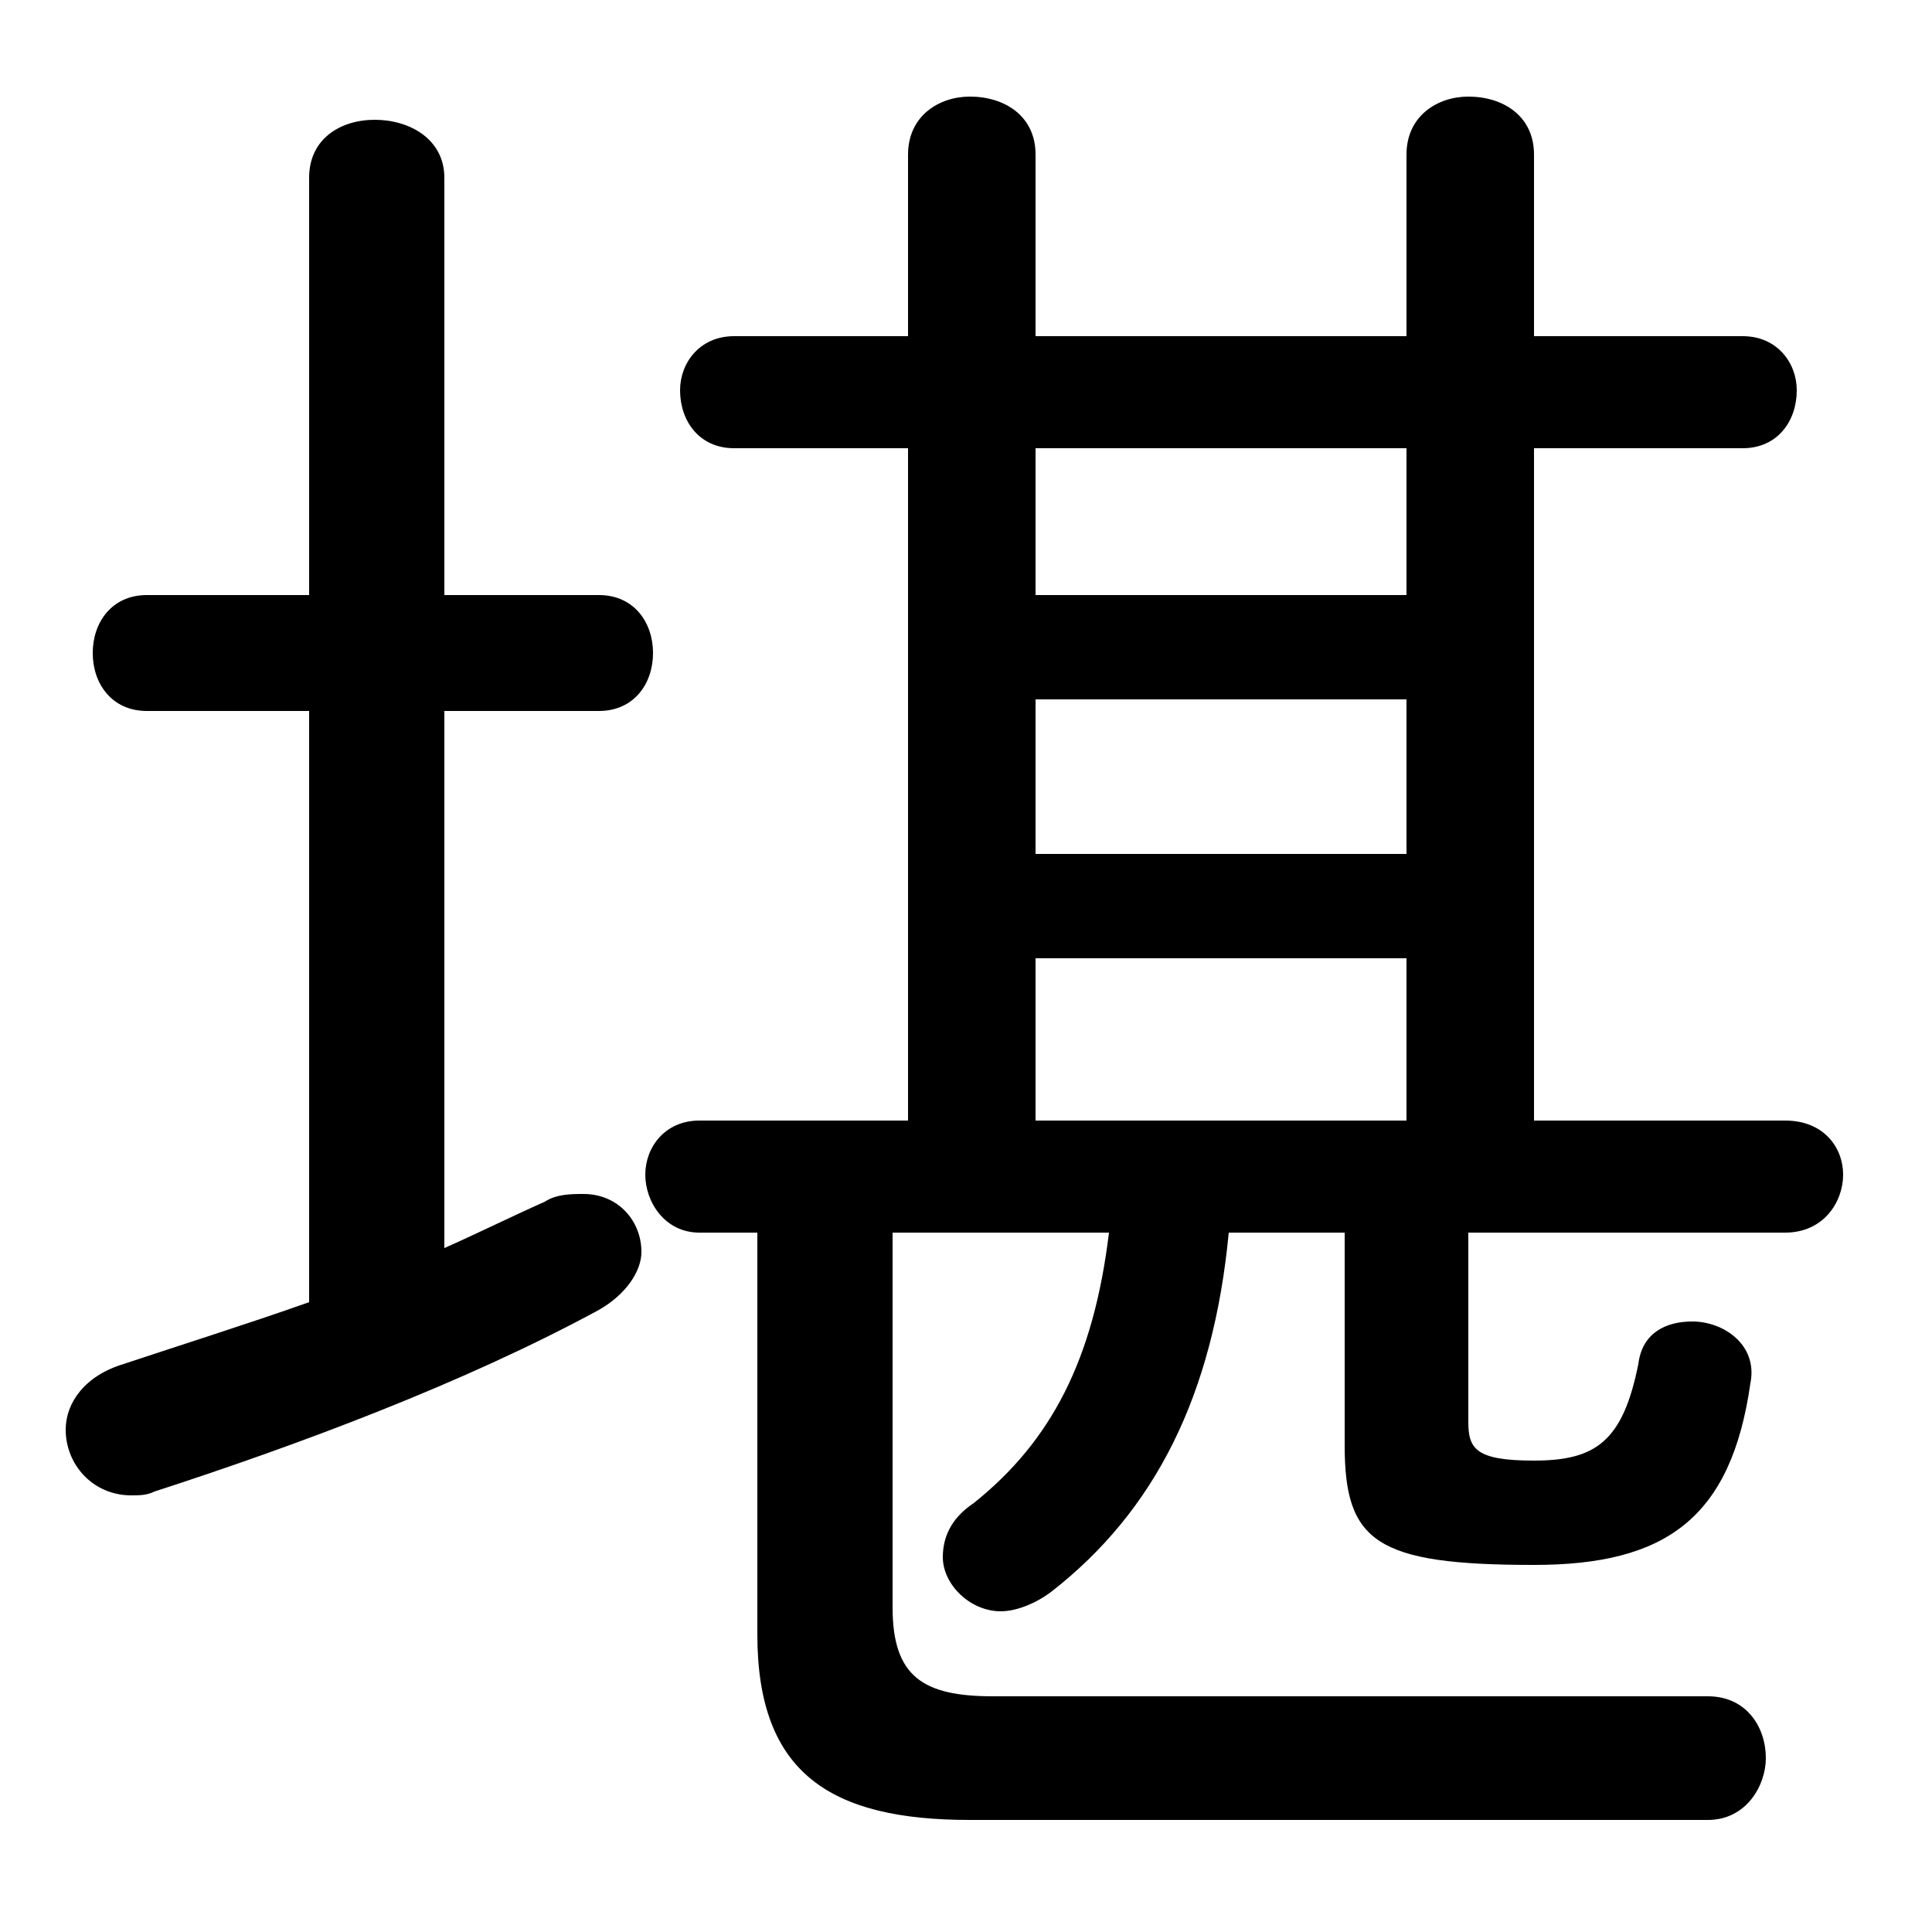 <svg xmlns="http://www.w3.org/2000/svg" viewBox="0 -44.0 50.0 50.0">
    <rect x="0" y="-44.0" width="50.0" height="50.0" fill="#808080" stroke="none"/>
    <g transform="scale(1, -1)">
        <!-- ボディの枠 -->
        <rect x="0" y="-6.0" width="50.0" height="50.0"
            stroke="white" fill="white"/>
        <!-- グリフ座標系の原点 -->
        <circle cx="0" cy="0" r="5" fill="white"/>
        <!-- グリフのアウトライン -->
        <g style="fill:black;stroke:#000000;stroke-width:0;stroke-linecap:round;stroke-linejoin:round;">
        <path d="M 23.1 12.1 L 28.7 12.1 C 28.3 8.8 27.2 6.7 25.2 5.1 C 24.6 4.7 24.4 4.2 24.4 3.7 C 24.4 3.0 25.1 2.3 25.9 2.3 C 26.3 2.3 26.8 2.5 27.2 2.8 C 29.9 4.9 31.4 7.9 31.8 12.1 L 34.8 12.1 L 34.8 6.6 C 34.8 4.1 35.6 3.5 39.7 3.5 C 43.1 3.5 44.8 4.7 45.3 8.2 C 45.5 9.2 44.6 9.8 43.8 9.8 C 43.1 9.8 42.5 9.5 42.4 8.7 C 42.0 6.7 41.3 6.2 39.7 6.2 C 38.2 6.2 38.0 6.5 38.0 7.2 L 38.0 12.1 L 46.2 12.1 C 47.2 12.1 47.7 12.9 47.7 13.6 C 47.7 14.3 47.2 15.0 46.2 15.0 L 39.7 15.0 L 39.7 32.4 L 45.1 32.4 C 46.0 32.4 46.5 33.1 46.5 33.9 C 46.5 34.6 46.0 35.3 45.1 35.3 L 39.7 35.3 L 39.7 40.0 C 39.7 41.0 38.9 41.5 38.0 41.5 C 37.2 41.5 36.4 41.0 36.4 40.0 L 36.4 35.3 L 26.8 35.3 L 26.8 40.0 C 26.8 41.0 26.0 41.5 25.1 41.5 C 24.3 41.5 23.5 41.0 23.5 40.0 L 23.5 35.3 L 19.0 35.3 C 18.1 35.3 17.6 34.6 17.6 33.9 C 17.6 33.1 18.1 32.4 19.0 32.4 L 23.5 32.4 L 23.5 15.0 L 18.1 15.0 C 17.2 15.0 16.7 14.3 16.7 13.6 C 16.7 12.9 17.2 12.1 18.1 12.1 L 19.6 12.1 L 19.6 1.7 C 19.6 -1.9 21.5 -3.1 25.1 -3.1 L 44.2 -3.1 C 45.2 -3.1 45.7 -2.2 45.7 -1.5 C 45.7 -0.7 45.2 0.1 44.2 0.1 L 25.7 0.1 C 23.9 0.1 23.1 0.6 23.1 2.4 Z M 26.8 15.0 L 26.8 19.2 L 36.4 19.2 L 36.4 15.0 Z M 26.8 25.9 L 36.4 25.9 L 36.4 21.9 L 26.8 21.9 Z M 36.4 28.6 L 26.8 28.6 L 26.8 32.4 L 36.4 32.4 Z M 11.5 25.6 L 15.5 25.6 C 16.4 25.6 16.9 26.3 16.9 27.1 C 16.9 27.9 16.4 28.6 15.5 28.6 L 11.5 28.6 L 11.5 39.4 C 11.5 40.4 10.6 40.9 9.7 40.9 C 8.8 40.9 8.0 40.4 8.0 39.4 L 8.0 28.6 L 3.8 28.6 C 2.9 28.6 2.4 27.9 2.4 27.1 C 2.4 26.3 2.9 25.6 3.8 25.6 L 8.0 25.6 L 8.0 10.3 C 6.3 9.7 4.7 9.2 3.2 8.7 C 2.2 8.4 1.7 7.7 1.7 7.0 C 1.7 6.1 2.4 5.3 3.4 5.3 C 3.6 5.3 3.8 5.3 4.0 5.4 C 7.7 6.6 12.0 8.2 15.5 10.1 C 16.2 10.5 16.6 11.1 16.6 11.6 C 16.6 12.4 16.0 13.1 15.1 13.1 C 14.8 13.1 14.4 13.1 14.1 12.9 C 13.2 12.5 12.4 12.1 11.5 11.7 Z"/>
    </g>
    </g>
</svg>
